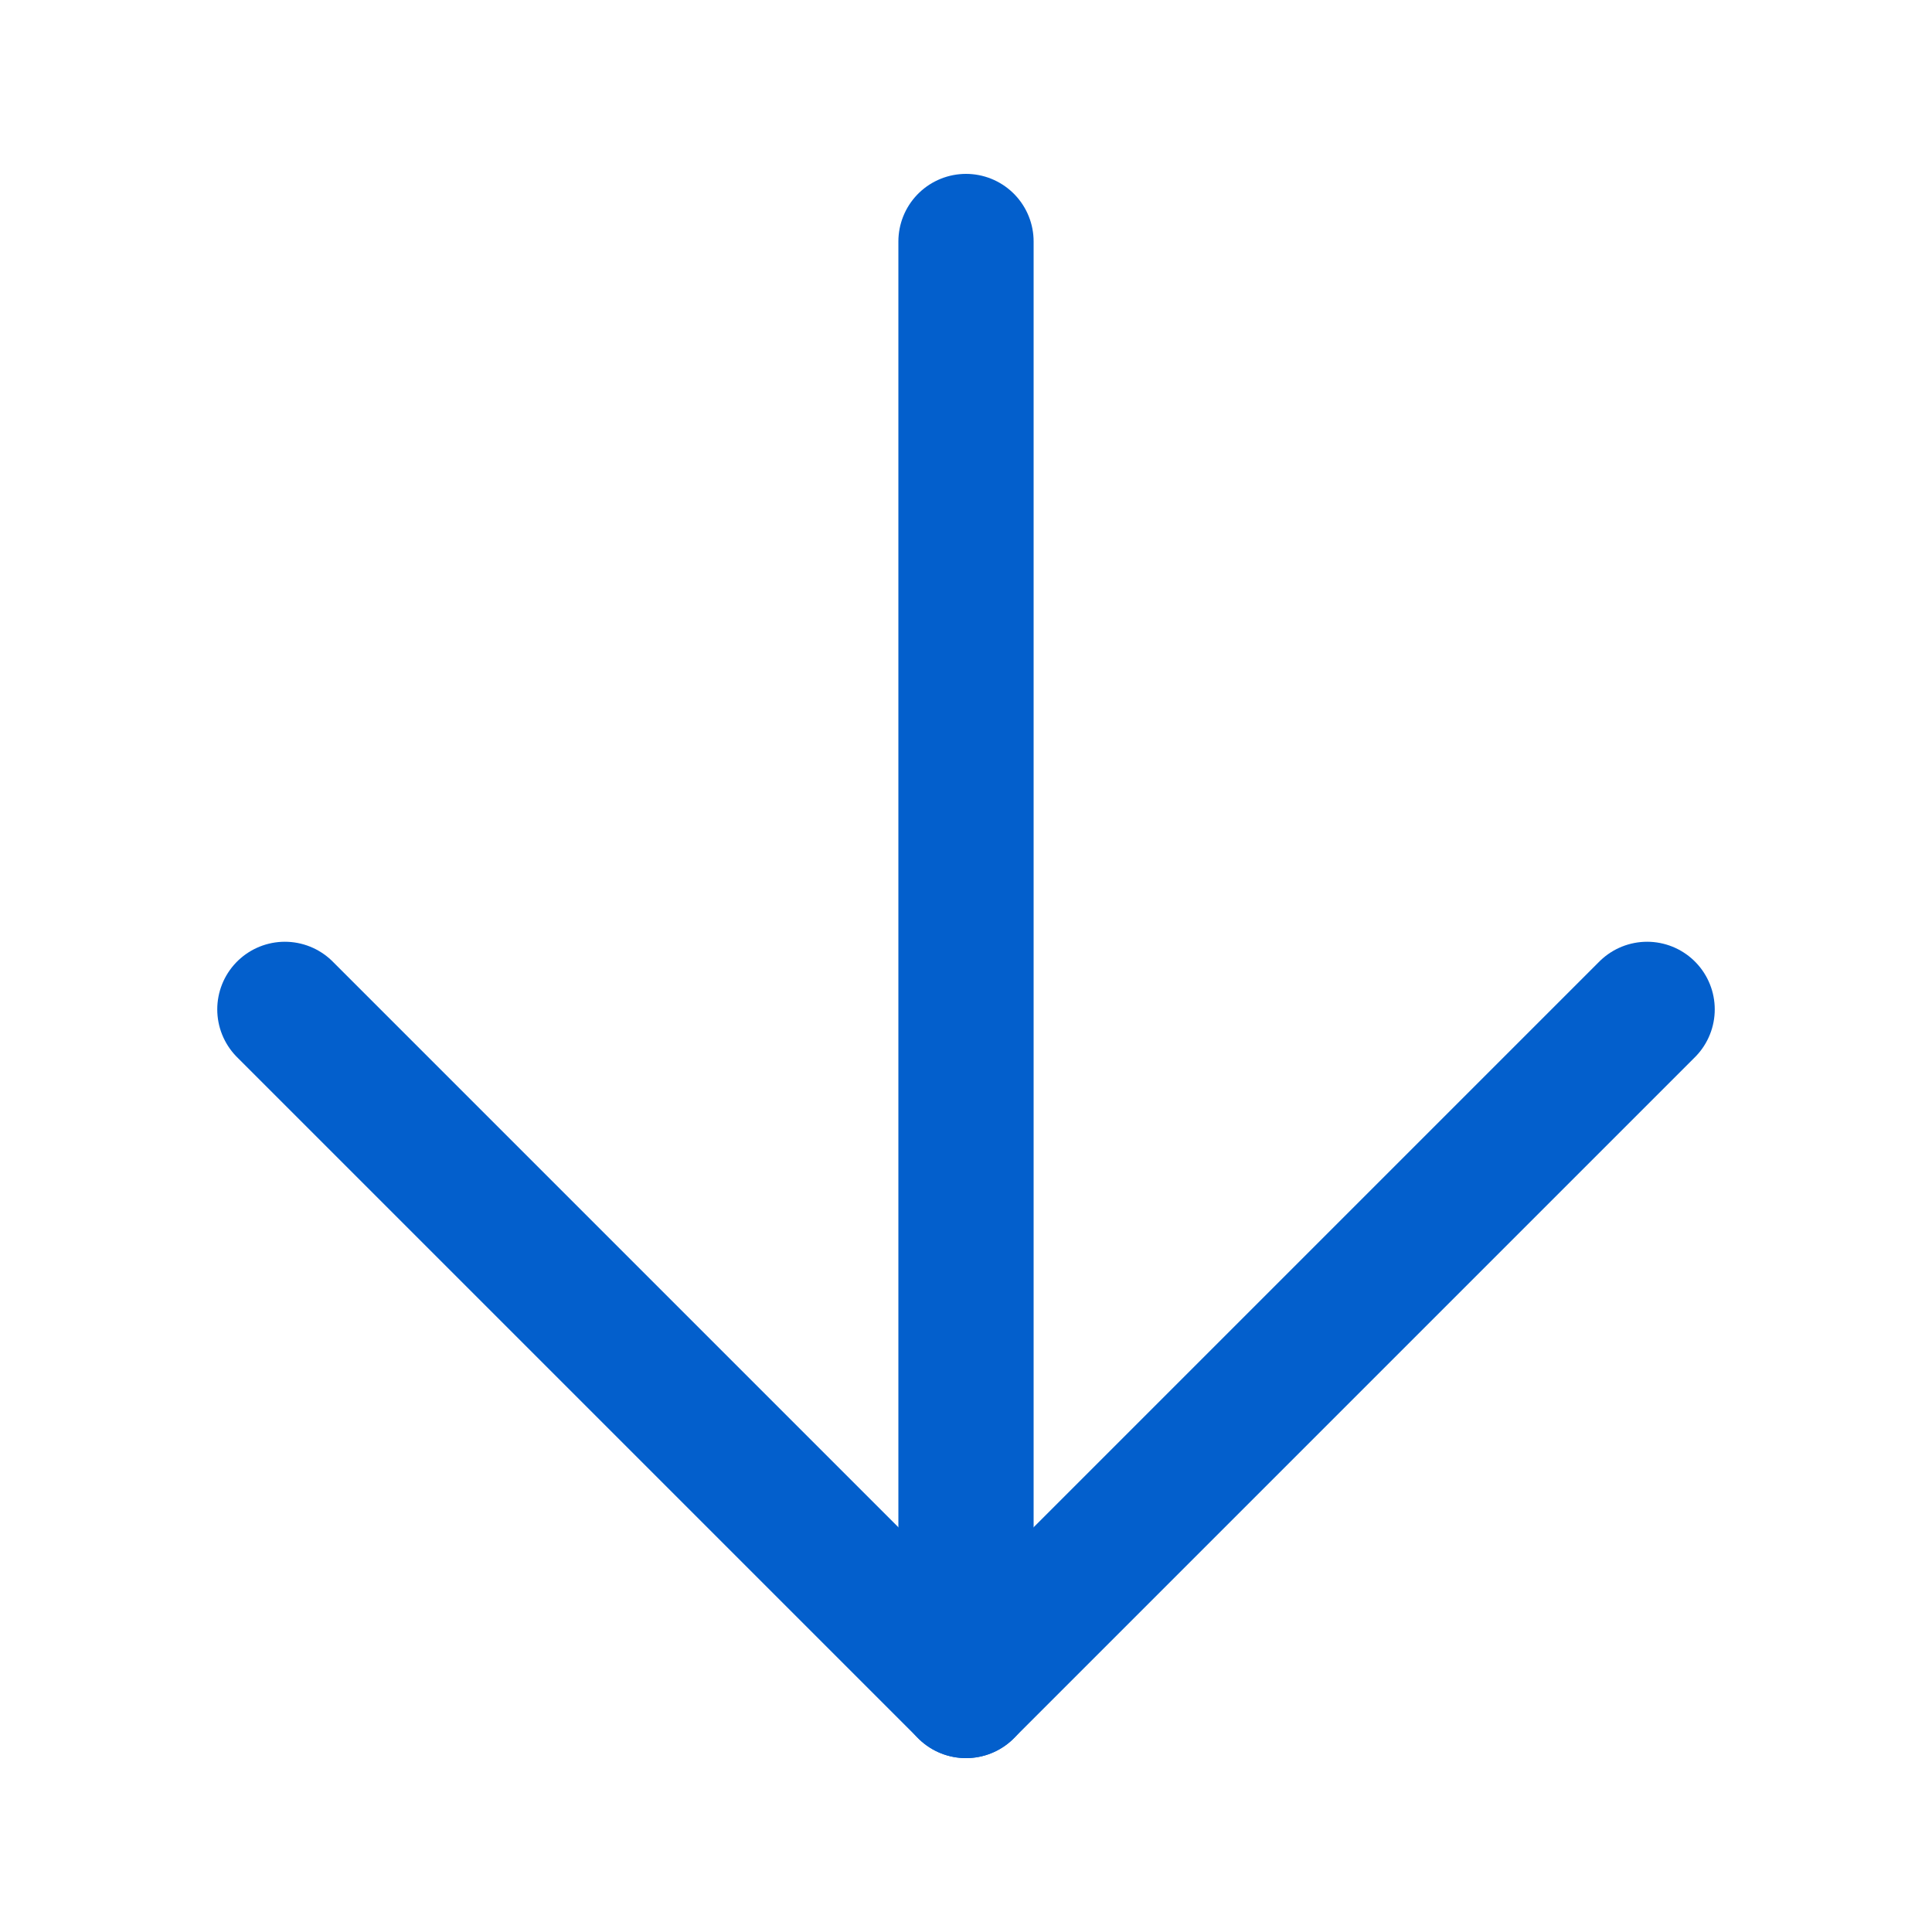 <svg width="20" height="20" viewBox="0 0 20 20" fill="none" xmlns="http://www.w3.org/2000/svg">
<path d="M17.051 10.449L10 17.5L2.949 10.449" stroke="#035FCC" stroke-width="1.4" stroke-linecap="round" stroke-linejoin="round"/>
<path d="M10 17.5L10 2.5" stroke="#035FCC" stroke-width="1.4" stroke-linecap="round" stroke-linejoin="round"/>
</svg>
